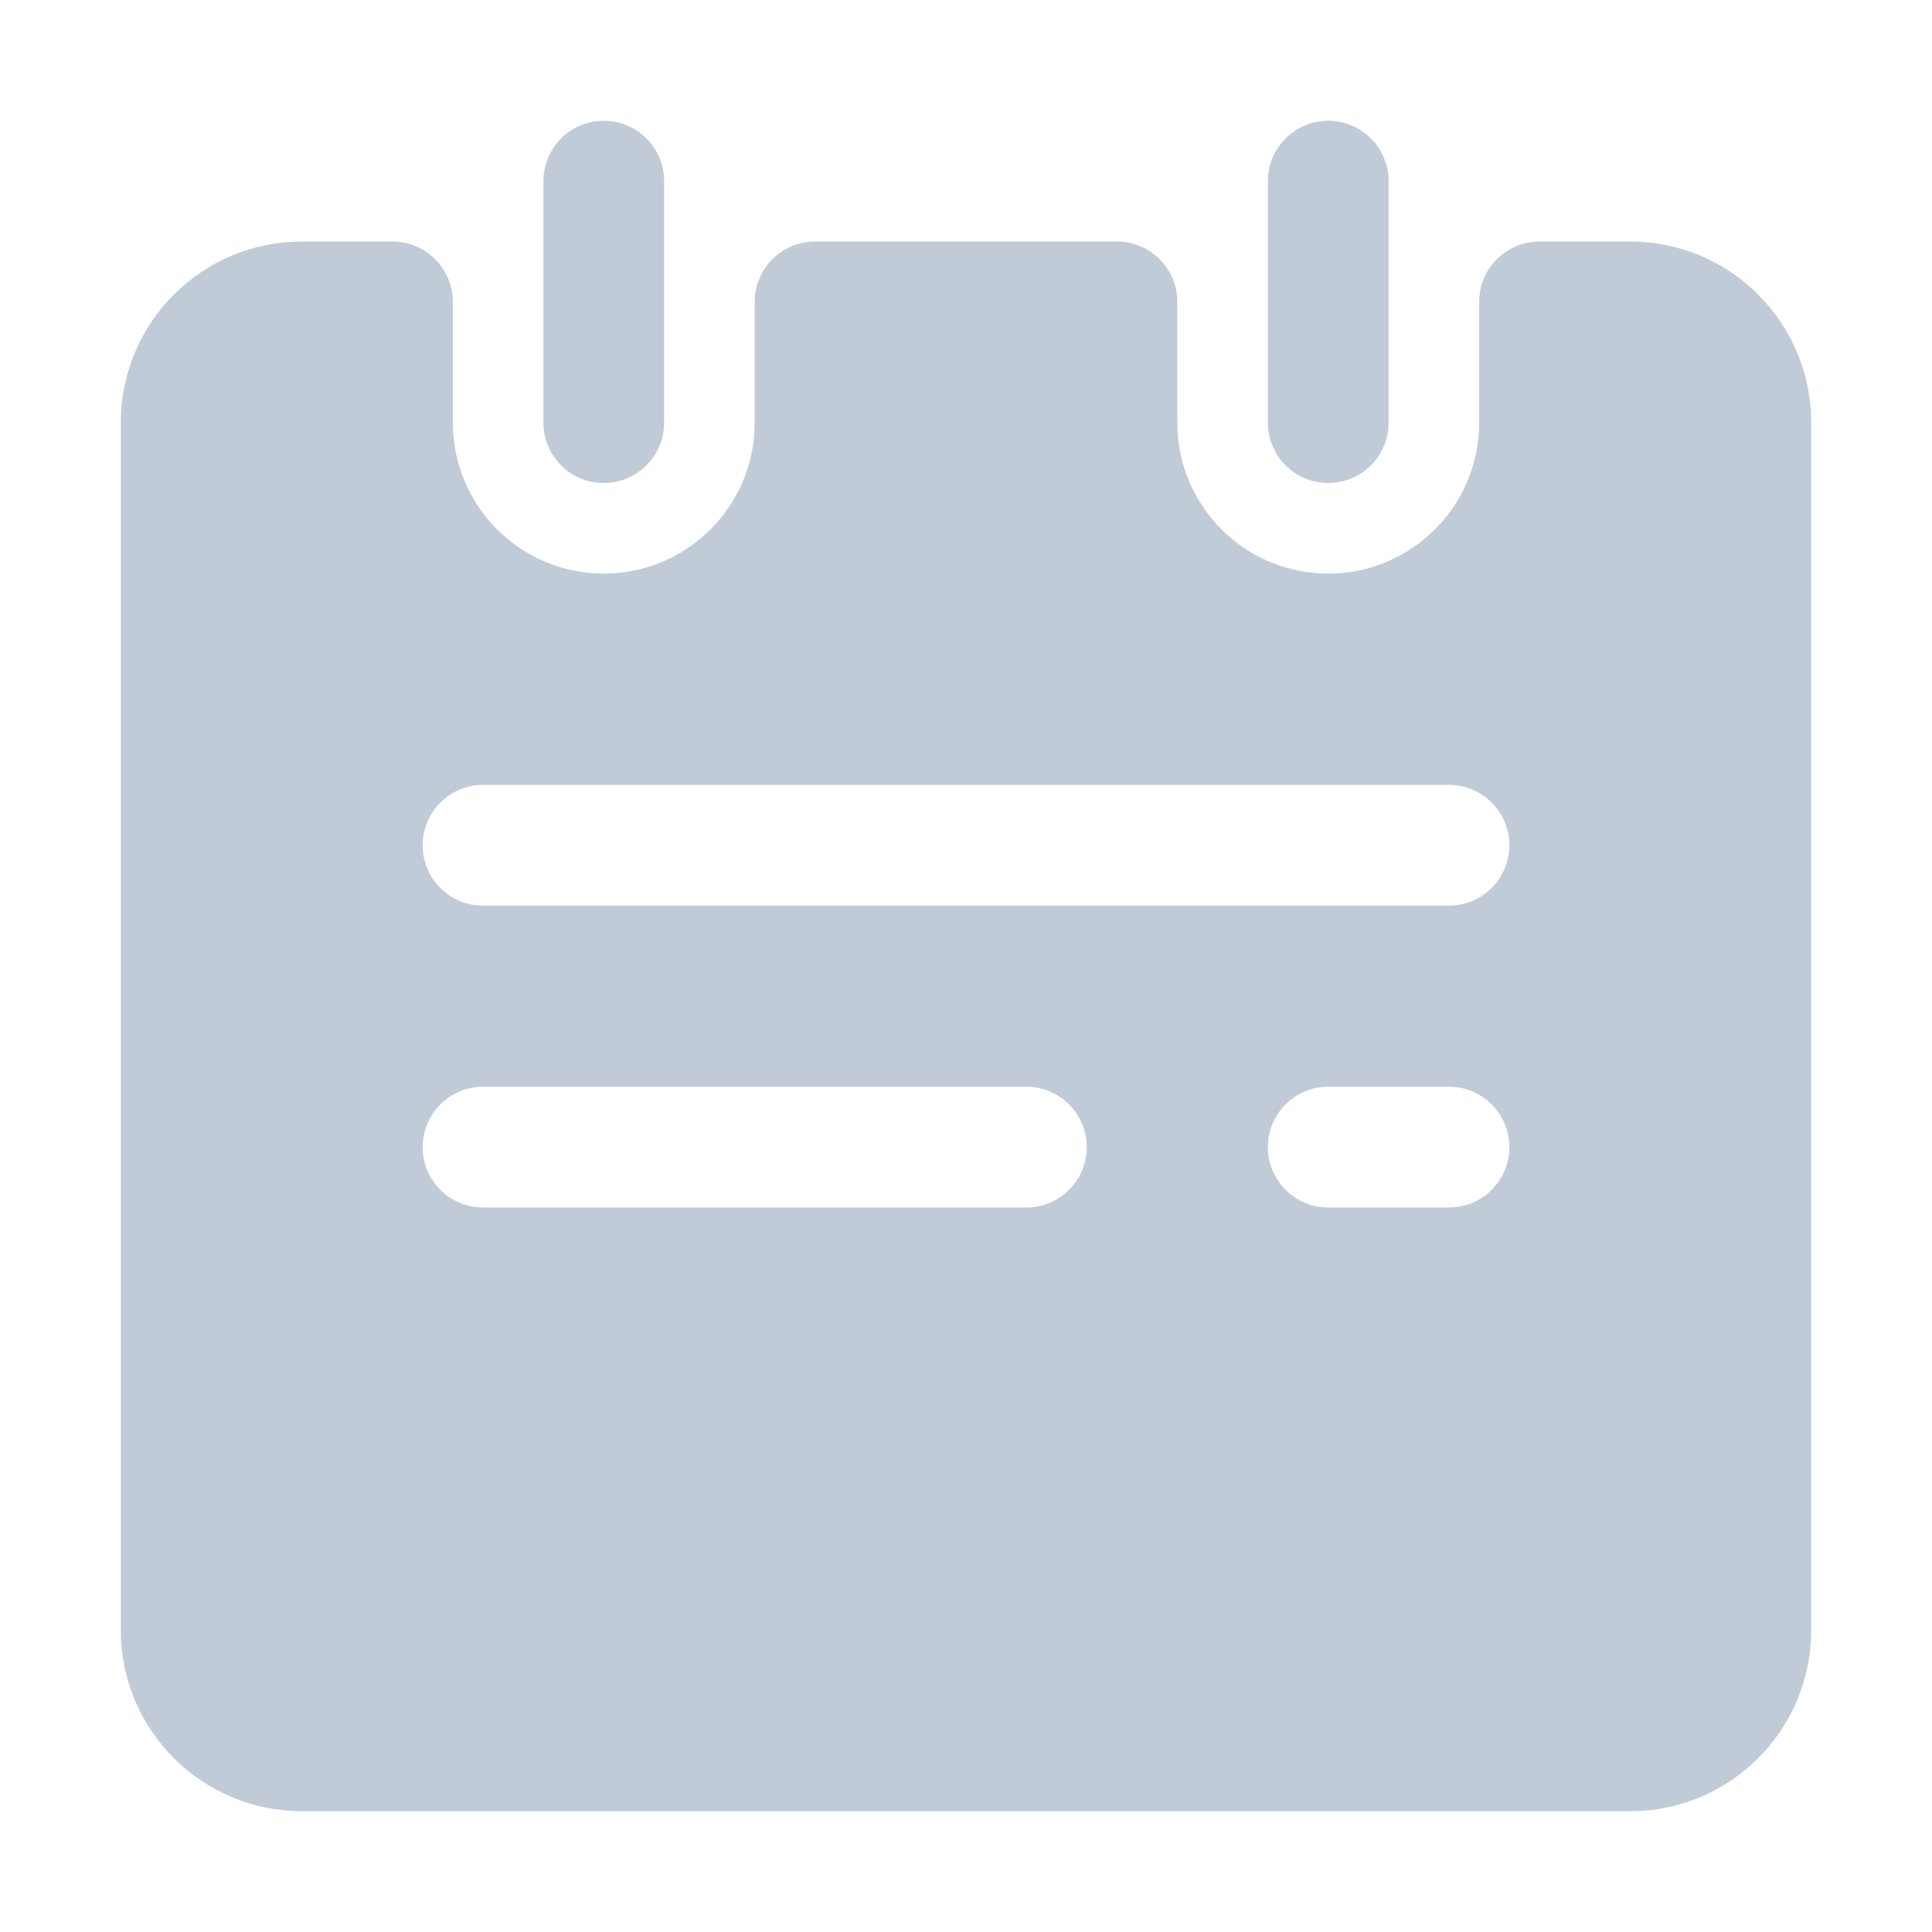 <?xml version="1.0" standalone="no"?><!DOCTYPE svg PUBLIC "-//W3C//DTD SVG 1.1//EN" "http://www.w3.org/Graphics/SVG/1.1/DTD/svg11.dtd"><svg class="icon" width="200px" height="200.00px" viewBox="0 0 1024 1024" version="1.1" xmlns="http://www.w3.org/2000/svg"><path fill="#C1CBD8" d="M703.991 64.021c17.672 0 31.999 14.326 31.999 31.999v127.994c0 17.672-14.326 31.999-31.999 31.999s-31.999-14.326-31.999-31.999V96.02c0-17.672 14.326-31.999 31.999-31.999z m-383.981 0c17.672 0 31.999 14.326 31.999 31.999v127.994c0 17.672-14.326 31.999-31.999 31.999s-31.999-14.326-31.999-31.999V96.02c0-17.672 14.326-31.999 31.999-31.999z m479.977 543.974c0-17.672-14.326-31.999-31.999-31.999h-63.997c-17.672 0-31.999 14.326-31.999 31.999s14.326 31.999 31.999 31.999h63.997c17.672 0 31.999-14.326 31.999-31.999z m-223.989 0c0-17.672-14.326-31.999-31.999-31.999H256.012c-17.672 0-31.999 14.326-31.999 31.999s14.326 31.999 31.999 31.999h287.986c17.672 0 31.999-14.326 31.999-31.999z m223.989-159.993c0-17.672-14.326-31.999-31.999-31.999H256.012c-17.672 0-31.999 14.326-31.999 31.999s14.326 31.999 31.999 31.999h511.975c17.672 0 31.999-14.326 31.999-31.999z m-15.999-287.986c0-17.672 14.326-31.999 31.999-31.999h47.998c53.016 0 95.995 42.979 95.995 95.995v639.97c0 53.016-42.979 95.995-95.995 95.995H160.016c-53.016 0-95.995-42.979-95.995-95.995V224.014c0-53.016 42.979-95.995 95.995-95.995h47.998c17.672 0 31.999 14.326 31.999 31.999v63.997c0 44.18 35.816 79.996 79.996 79.996 44.18 0 79.996-35.816 79.996-79.996V160.017c0-17.672 14.326-31.999 31.999-31.999h159.992c17.672 0 31.999 14.326 31.999 31.999v63.997c0 44.18 35.816 79.996 79.996 79.996s79.996-35.816 79.996-79.996v-63.998z" /></svg>